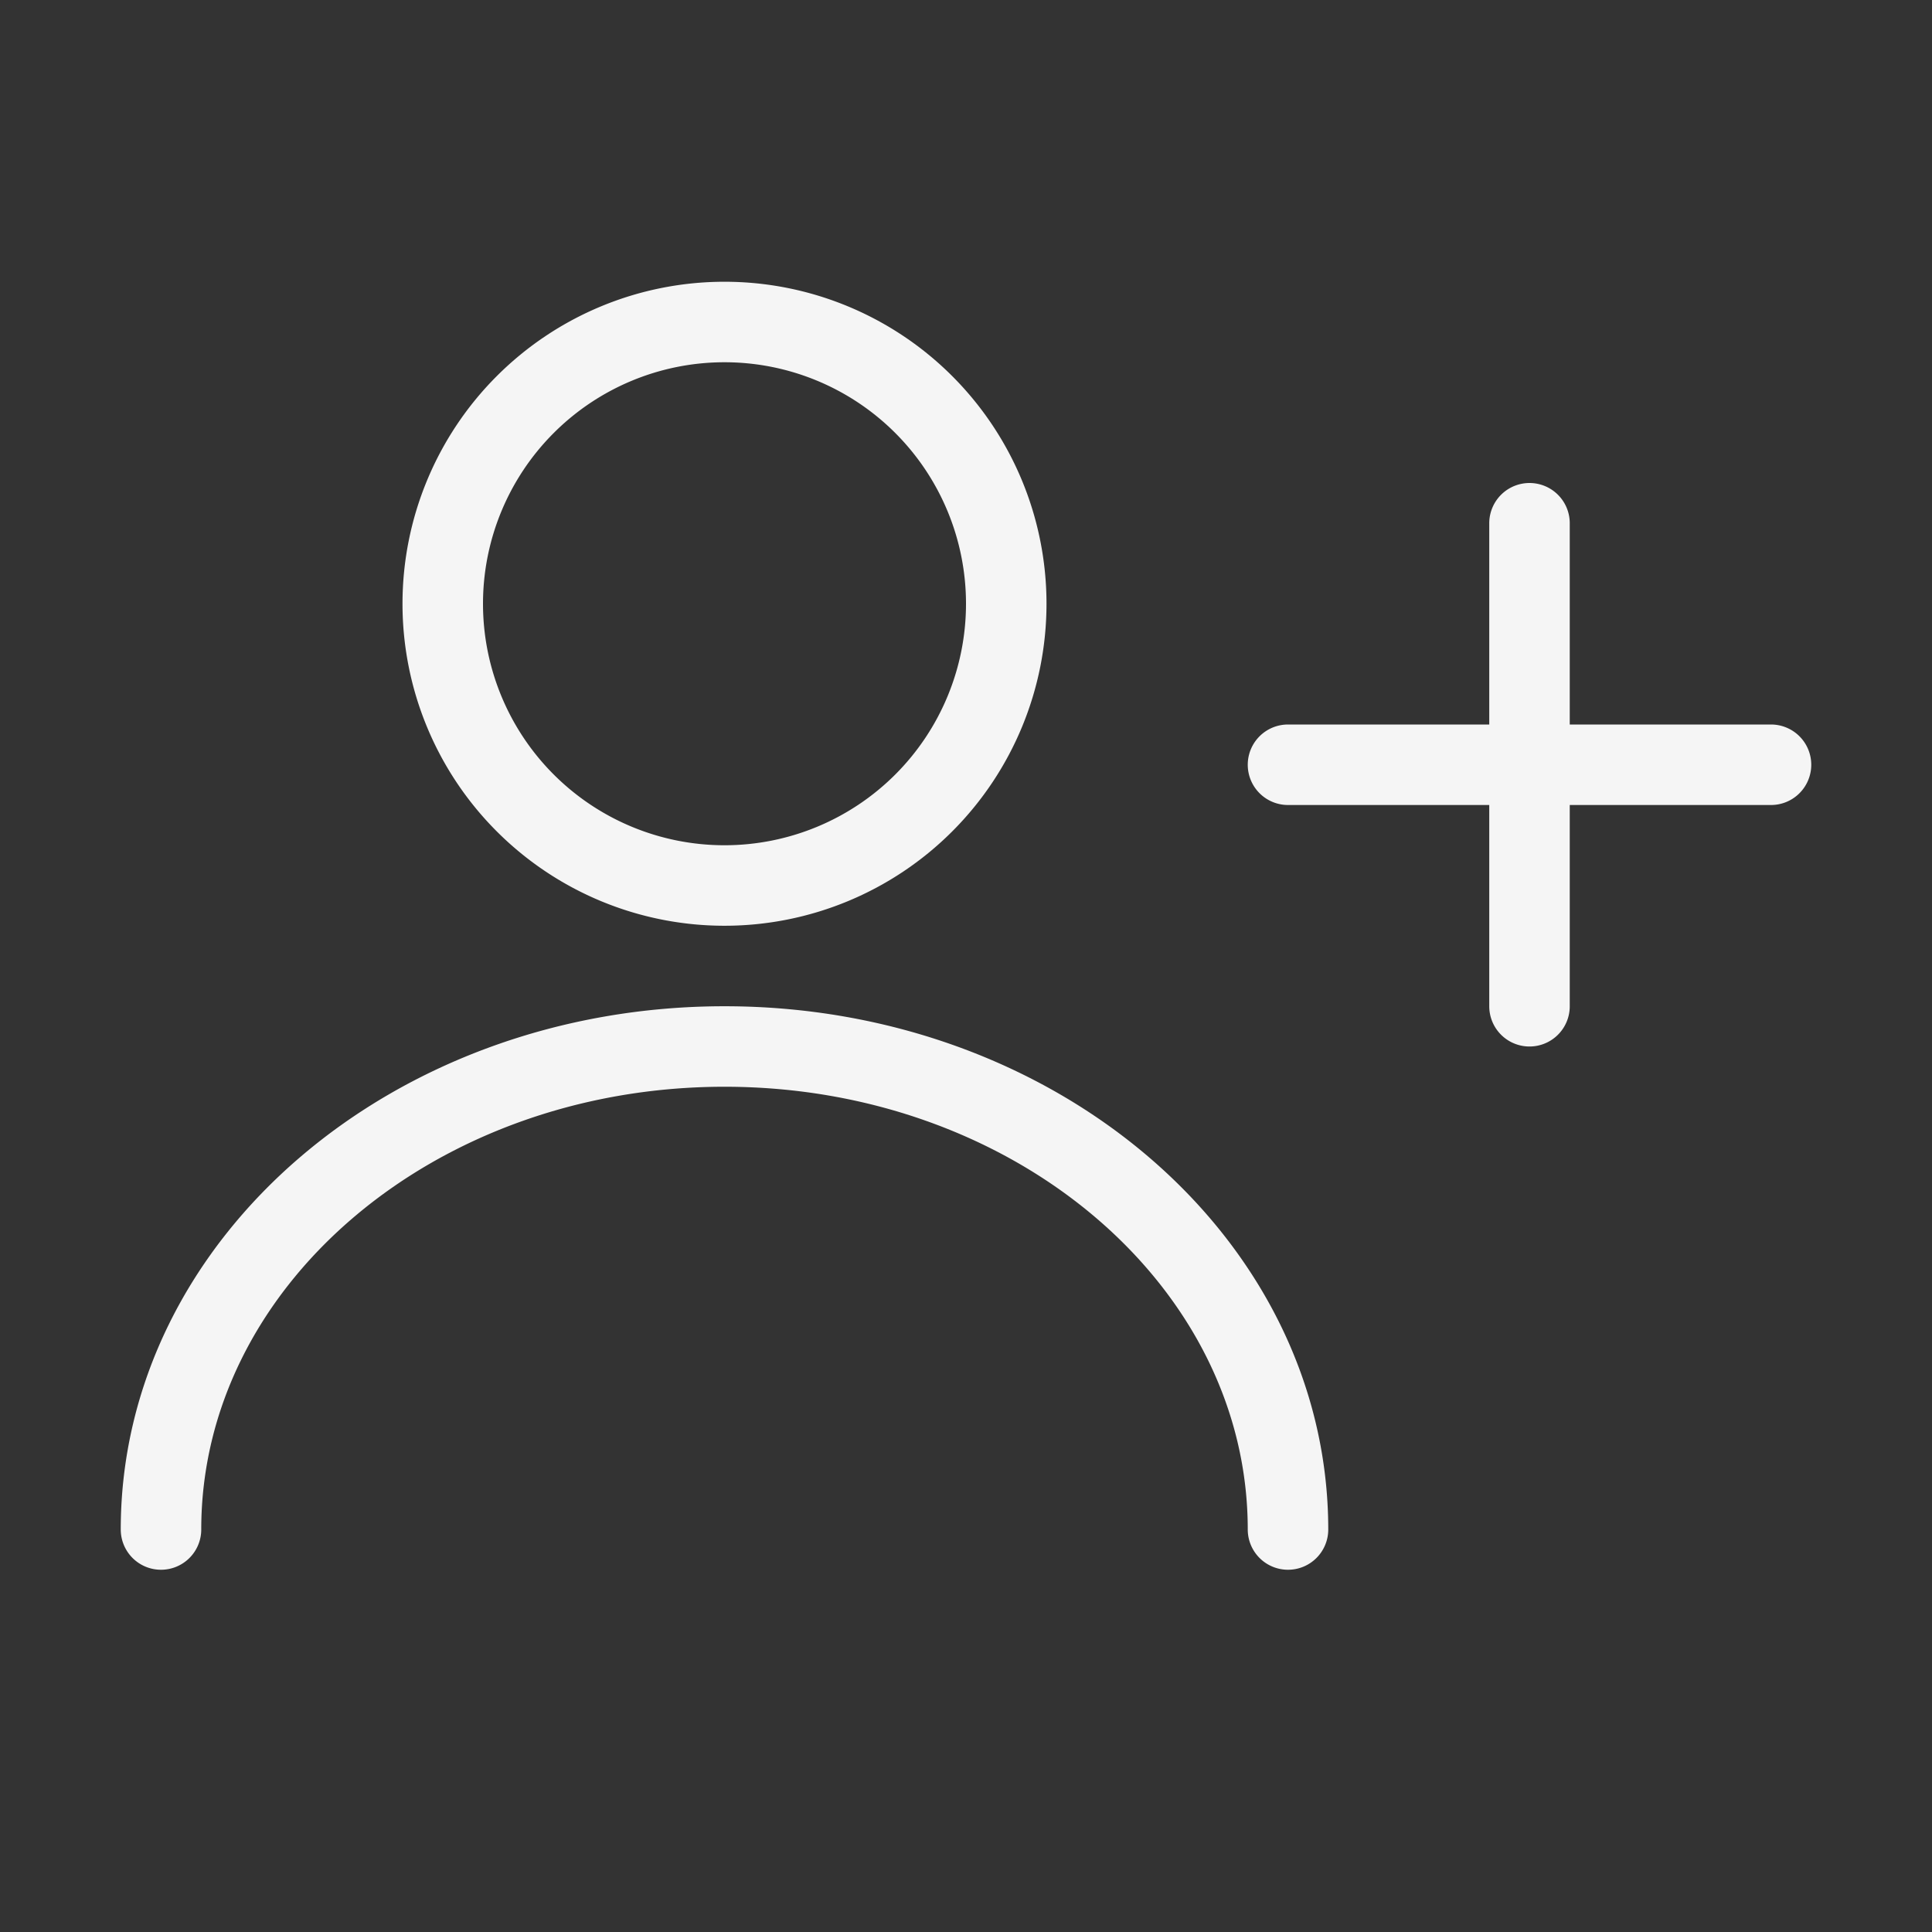 <svg xmlns="http://www.w3.org/2000/svg" width="24" height="24" fill="none" viewBox="0 0 24 24">
  <rect x="0" y="0" width="24" height="24" fill="#333333" stroke="none"/>
  <path stroke="#F5F5F5" stroke-linecap="round" stroke-linejoin="round" d="M9 11a3.5 3.5 0 1 0 0-7 3.5 3.5 0 0 0 0 7Zm7 8c0-3.314-3.134-6-7-6s-7 2.686-7 6M19 6.5v6m-3-3h6"/>
</svg>
